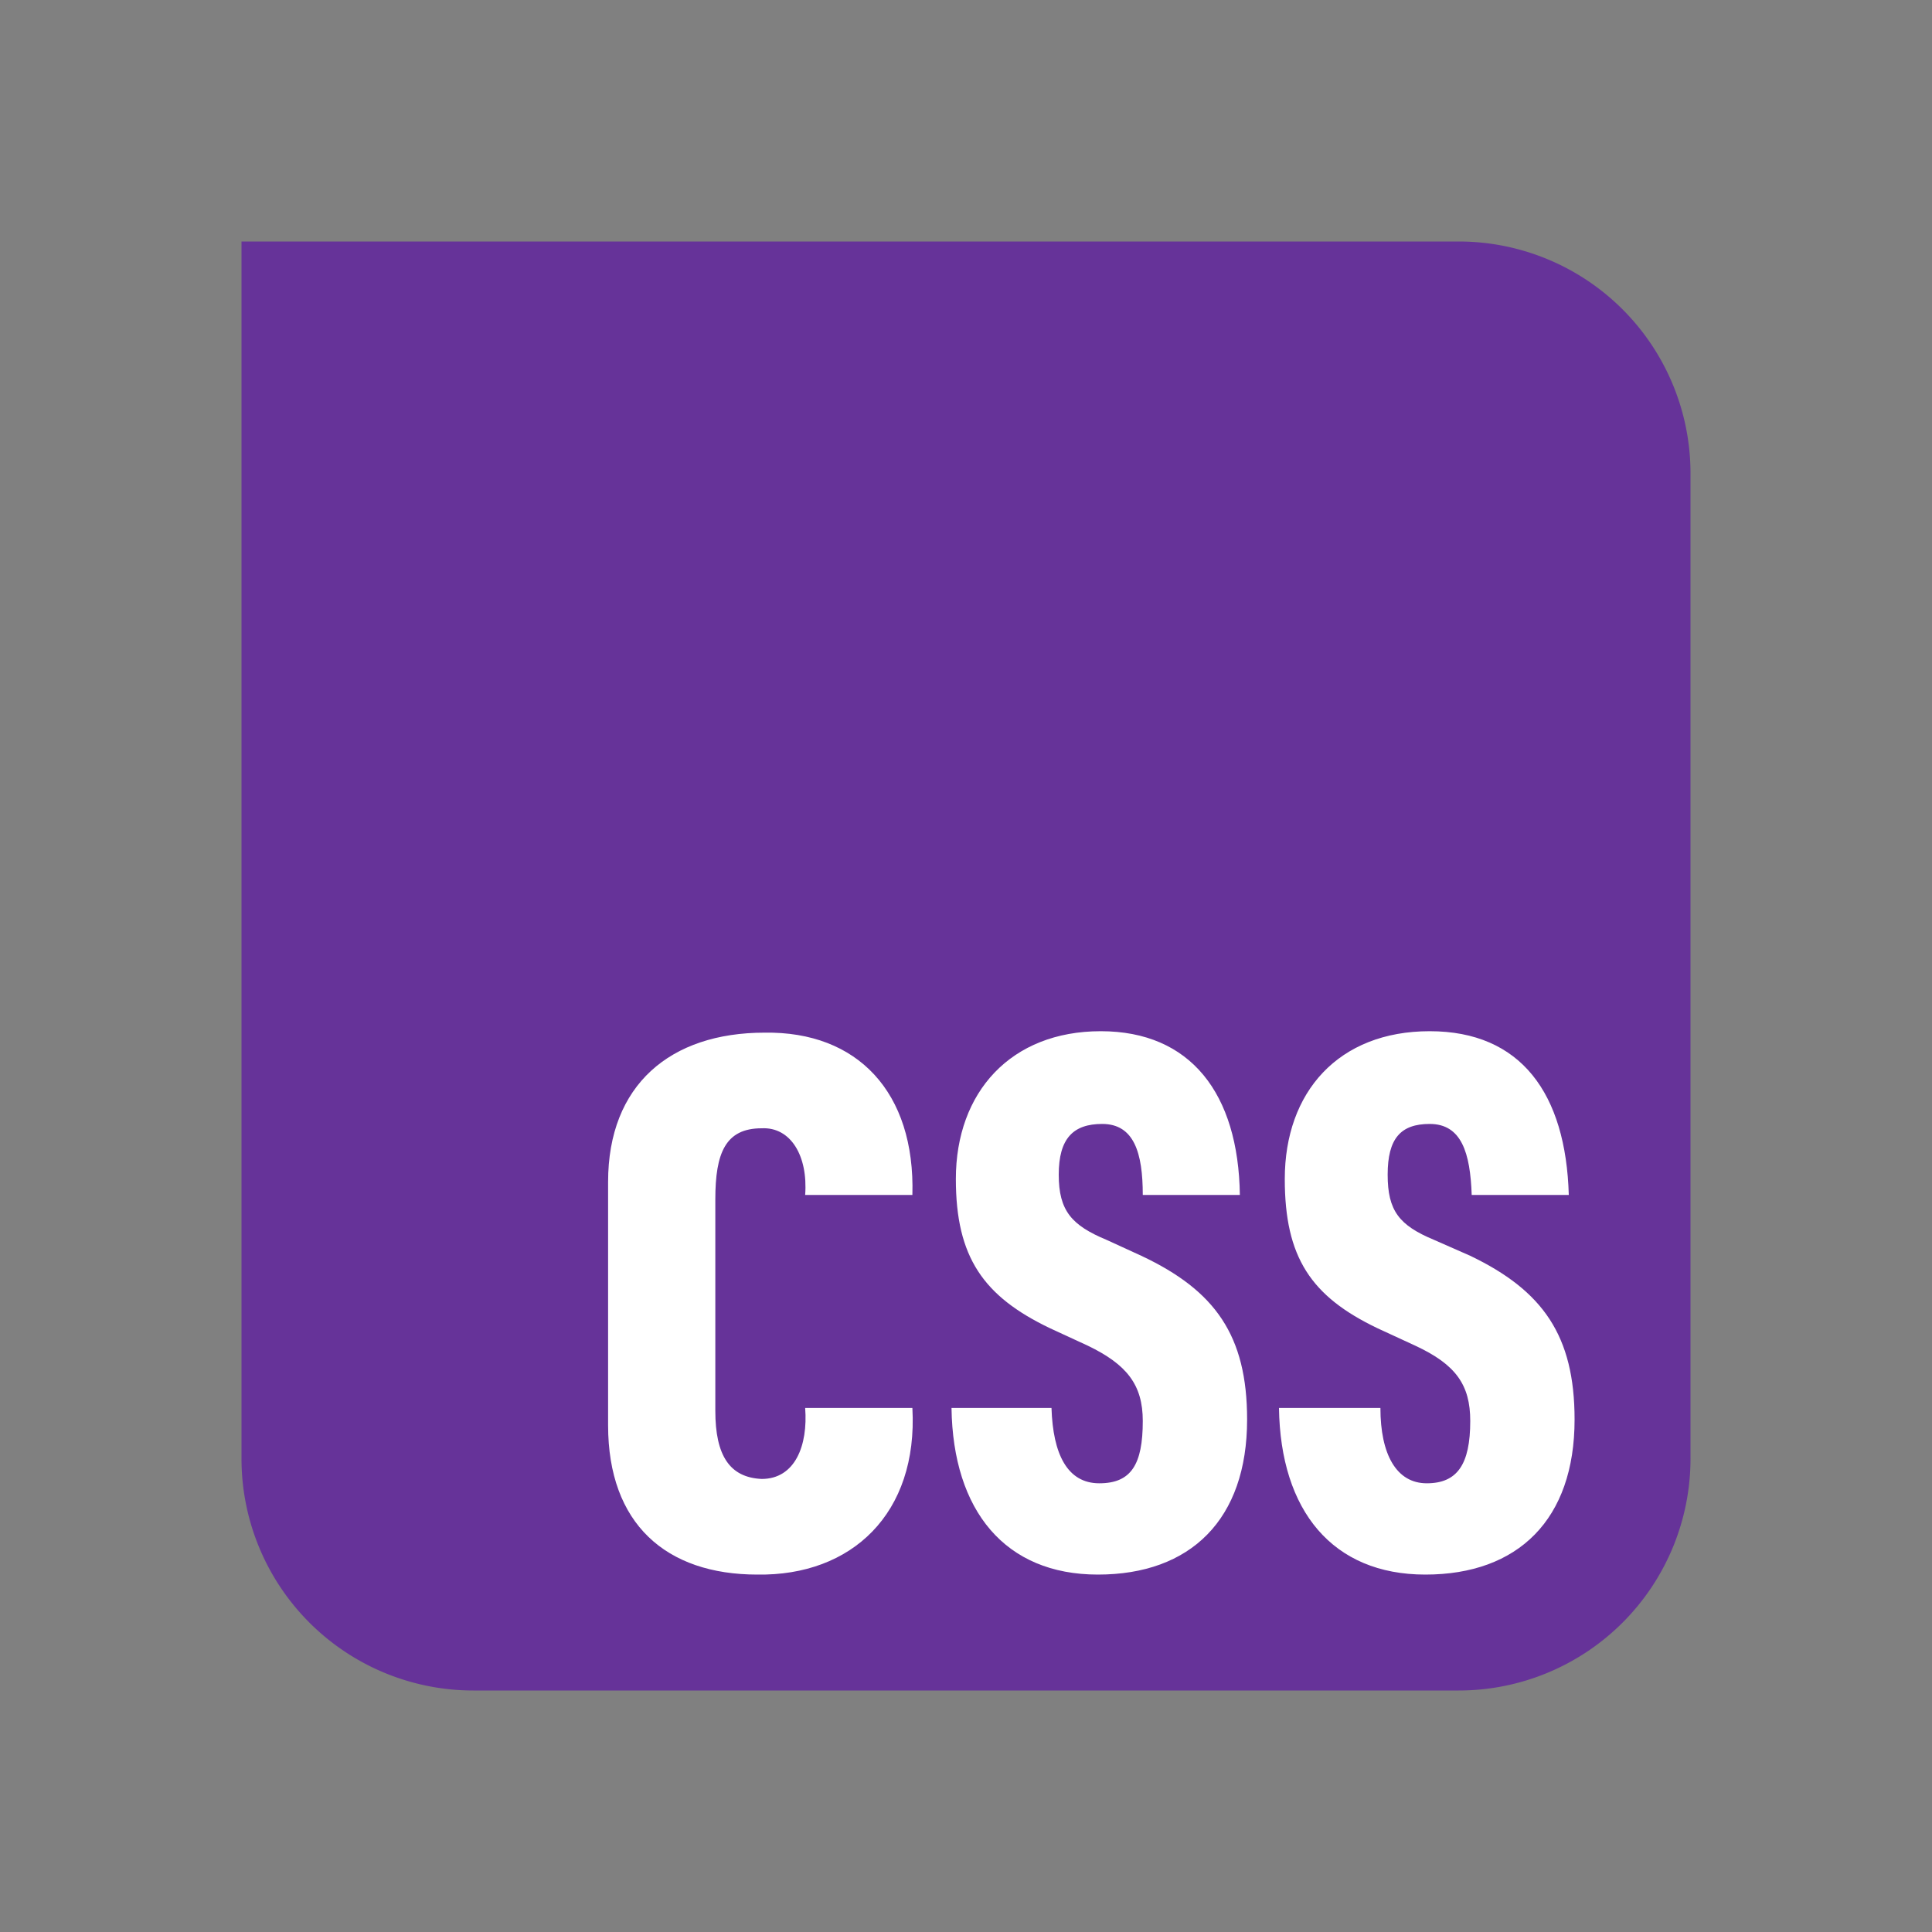 <svg width="16" height="16" viewBox="0 0 16 16" fill="none" xmlns="http://www.w3.org/2000/svg">
  <rect x="0" y="0" width="16" height="16" fill="#808080" stroke="none"/>
  <path d="M2 2h10.08A1.92 1.92 0 0 1 14 3.92v8.16A1.92 1.92 0 0 1 12.08 14H3.92A1.92 1.92 0 0 1 2 12.08V2Z" fill="#639"/>
  <path d="M5.036 11.804V9.788c0-.804.516-1.236 1.296-1.236.768-.012 1.248.492 1.224 1.344h-.888c.024-.324-.12-.564-.36-.552-.3 0-.384.204-.384.588v1.752c0 .372.12.552.384.564.276 0 .384-.276.36-.588h.888c.048.876-.504 1.392-1.284 1.38-.756 0-1.236-.42-1.236-1.236Zm2.844-.144h.828c.012.384.132.624.396.624s.36-.156.36-.516c0-.3-.132-.468-.456-.624L8.696 11c-.552-.264-.78-.588-.78-1.236 0-.72.456-1.224 1.2-1.224s1.14.516 1.152 1.356h-.804c0-.348-.072-.588-.336-.588-.24 0-.36.12-.36.42s.108.42.396.54l.288.132c.612.288.876.66.876 1.356 0 .828-.468 1.284-1.236 1.284s-1.2-.528-1.212-1.38Zm2.712 0h.84c0 .384.132.624.384.624s.36-.156.36-.516c0-.3-.12-.468-.456-.624L11.408 11c-.552-.264-.768-.588-.768-1.236 0-.72.444-1.224 1.2-1.224s1.128.516 1.152 1.356h-.804c-.012-.348-.084-.588-.348-.588-.24 0-.348.12-.348.42s.096.42.384.54l.3.132c.6.288.864.66.864 1.356 0 .828-.468 1.284-1.236 1.284s-1.2-.528-1.212-1.38Z" fill="#fff"/>
</svg>